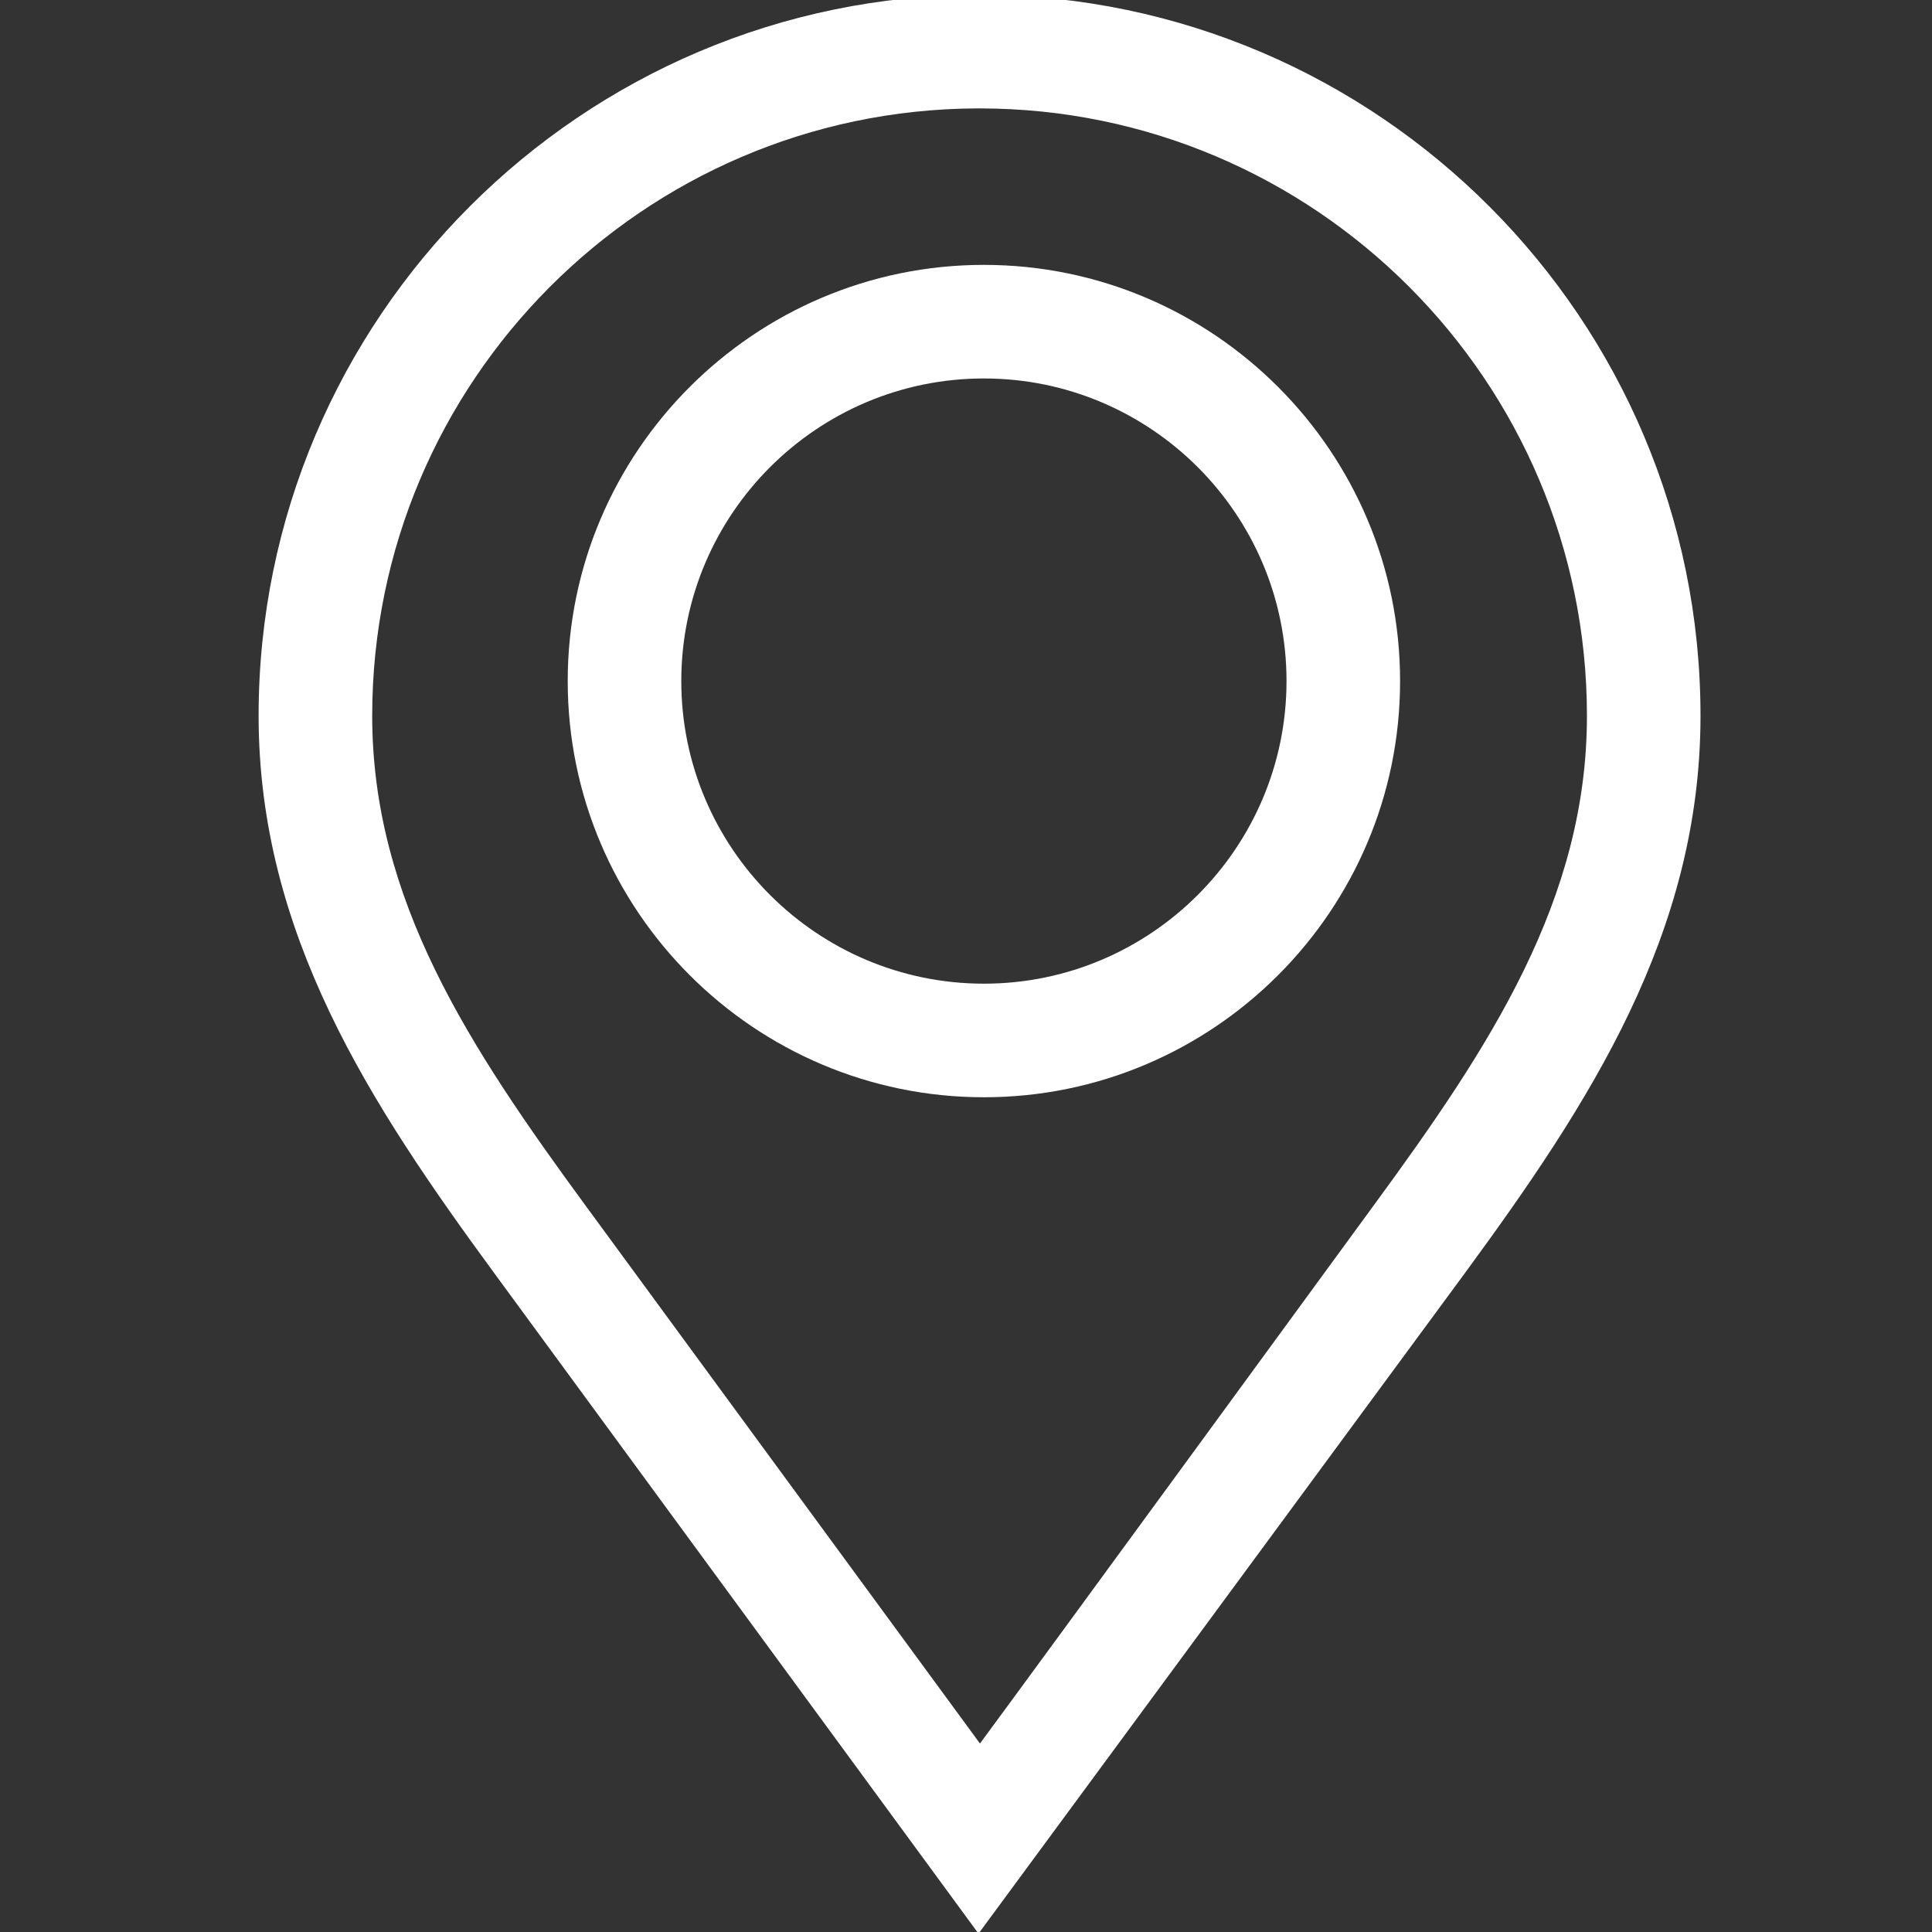 <?xml version="1.0" encoding="UTF-8" standalone="no"?>
<svg
   xmlns:dc="http://purl.org/dc/elements/1.1/"
   xmlns:cc="http://creativecommons.org/ns#"
   xmlns:rdf="http://www.w3.org/1999/02/22-rdf-syntax-ns#"
   xmlns:svg="http://www.w3.org/2000/svg"
   xmlns="http://www.w3.org/2000/svg"
   xmlns:sodipodi="http://sodipodi.sourceforge.net/DTD/sodipodi-0.dtd"
   xmlns:inkscape="http://www.inkscape.org/namespaces/inkscape"
   height="50pt"
   viewBox="-66 0 50 50"
   width="50pt"
   version="1.1"
   id="svg6"
   sodipodi:docname="gps.svg"
   inkscape:version="0.92.4 (5da689c313, 2019-01-14)"
   inkscape:export-filename="C:\Users\Damian\Desktop\JS\React Native\WeatherApp\assets\icons\gps.png"
   inkscape:export-xdpi="96"
   inkscape:export-ydpi="96">
  <rect x="-66" y="0" width="50" height="50" fill="#333333" stroke="none"/>
  <defs
     id="defs10" />
  <sodipodi:namedview
     pagecolor="#ffffff"
     bordercolor="#666666"
     borderopacity="1"
     objecttolerance="10"
     gridtolerance="10"
     guidetolerance="10"
     inkscape:pageopacity="0"
     inkscape:pageshadow="2"
     inkscape:window-width="1920"
     inkscape:window-height="1017"
     id="namedview8"
     showgrid="false"
     inkscape:zoom="7.4086899"
     inkscape:cx="23.140096"
     inkscape:cy="33.30866"
     inkscape:window-x="-8"
     inkscape:window-y="-8"
     inkscape:window-maximized="1"
     inkscape:current-layer="svg6" />
  <g
     id="g818"
     transform="matrix(0.098,0,0,0.098,63.26,81.957)"
     style="fill:#ffffff">
    <path
       inkscape:connector-curvature="0"
       style="fill:#ffffff;fill-opacity:1"
       id="path2"
       d="m -1059.518,-837.661 -0.801,-0.004 c -104.969,9e-5 -190.367,85.406 -190.367,190.387 0,57.555 29.418,102.445 62.195,147.148 l 127.918,174.465 c 0,0 120.906,-164.148 128.469,-174.461 32.777,-44.703 62.195,-89.594 62.195,-147.148 0,-104.723 -84.98,-189.973 -189.609,-190.387 z m 103.227,319.797 c -7.57,10.328 -87.004,119.121 -103.898,141.996 l -104.113,-141.996 c -30.852,-42.078 -56.387,-80.859 -56.387,-129.414 0,-88.191 71.535,-159.988 159.625,-160.391 h 0.769 c 88.441,0 160.395,71.953 160.395,160.395 0,48.555 -25.539,87.332 -56.391,129.41 z m 0,0" />
    <path
       inkscape:connector-curvature="0"
       style="fill:#ffffff;fill-opacity:1"
       id="path4"
       d="m -1059.15,-766.347 c -60.605,0 -109.906,49.305 -109.906,109.906 0,60.605 49.301,109.91 109.906,109.91 60.602,0 109.906,-49.305 109.906,-109.91 0,-60.602 -49.305,-109.906 -109.906,-109.906 z m 0,189.82 c -44.066,0 -79.914,-35.848 -79.914,-79.914 0,-44.062 35.848,-79.91 79.914,-79.91 44.062,0 79.914,35.848 79.914,79.91 0,44.066 -35.852,79.914 -79.914,79.914 z m 0,0" />
  </g>
</svg>
